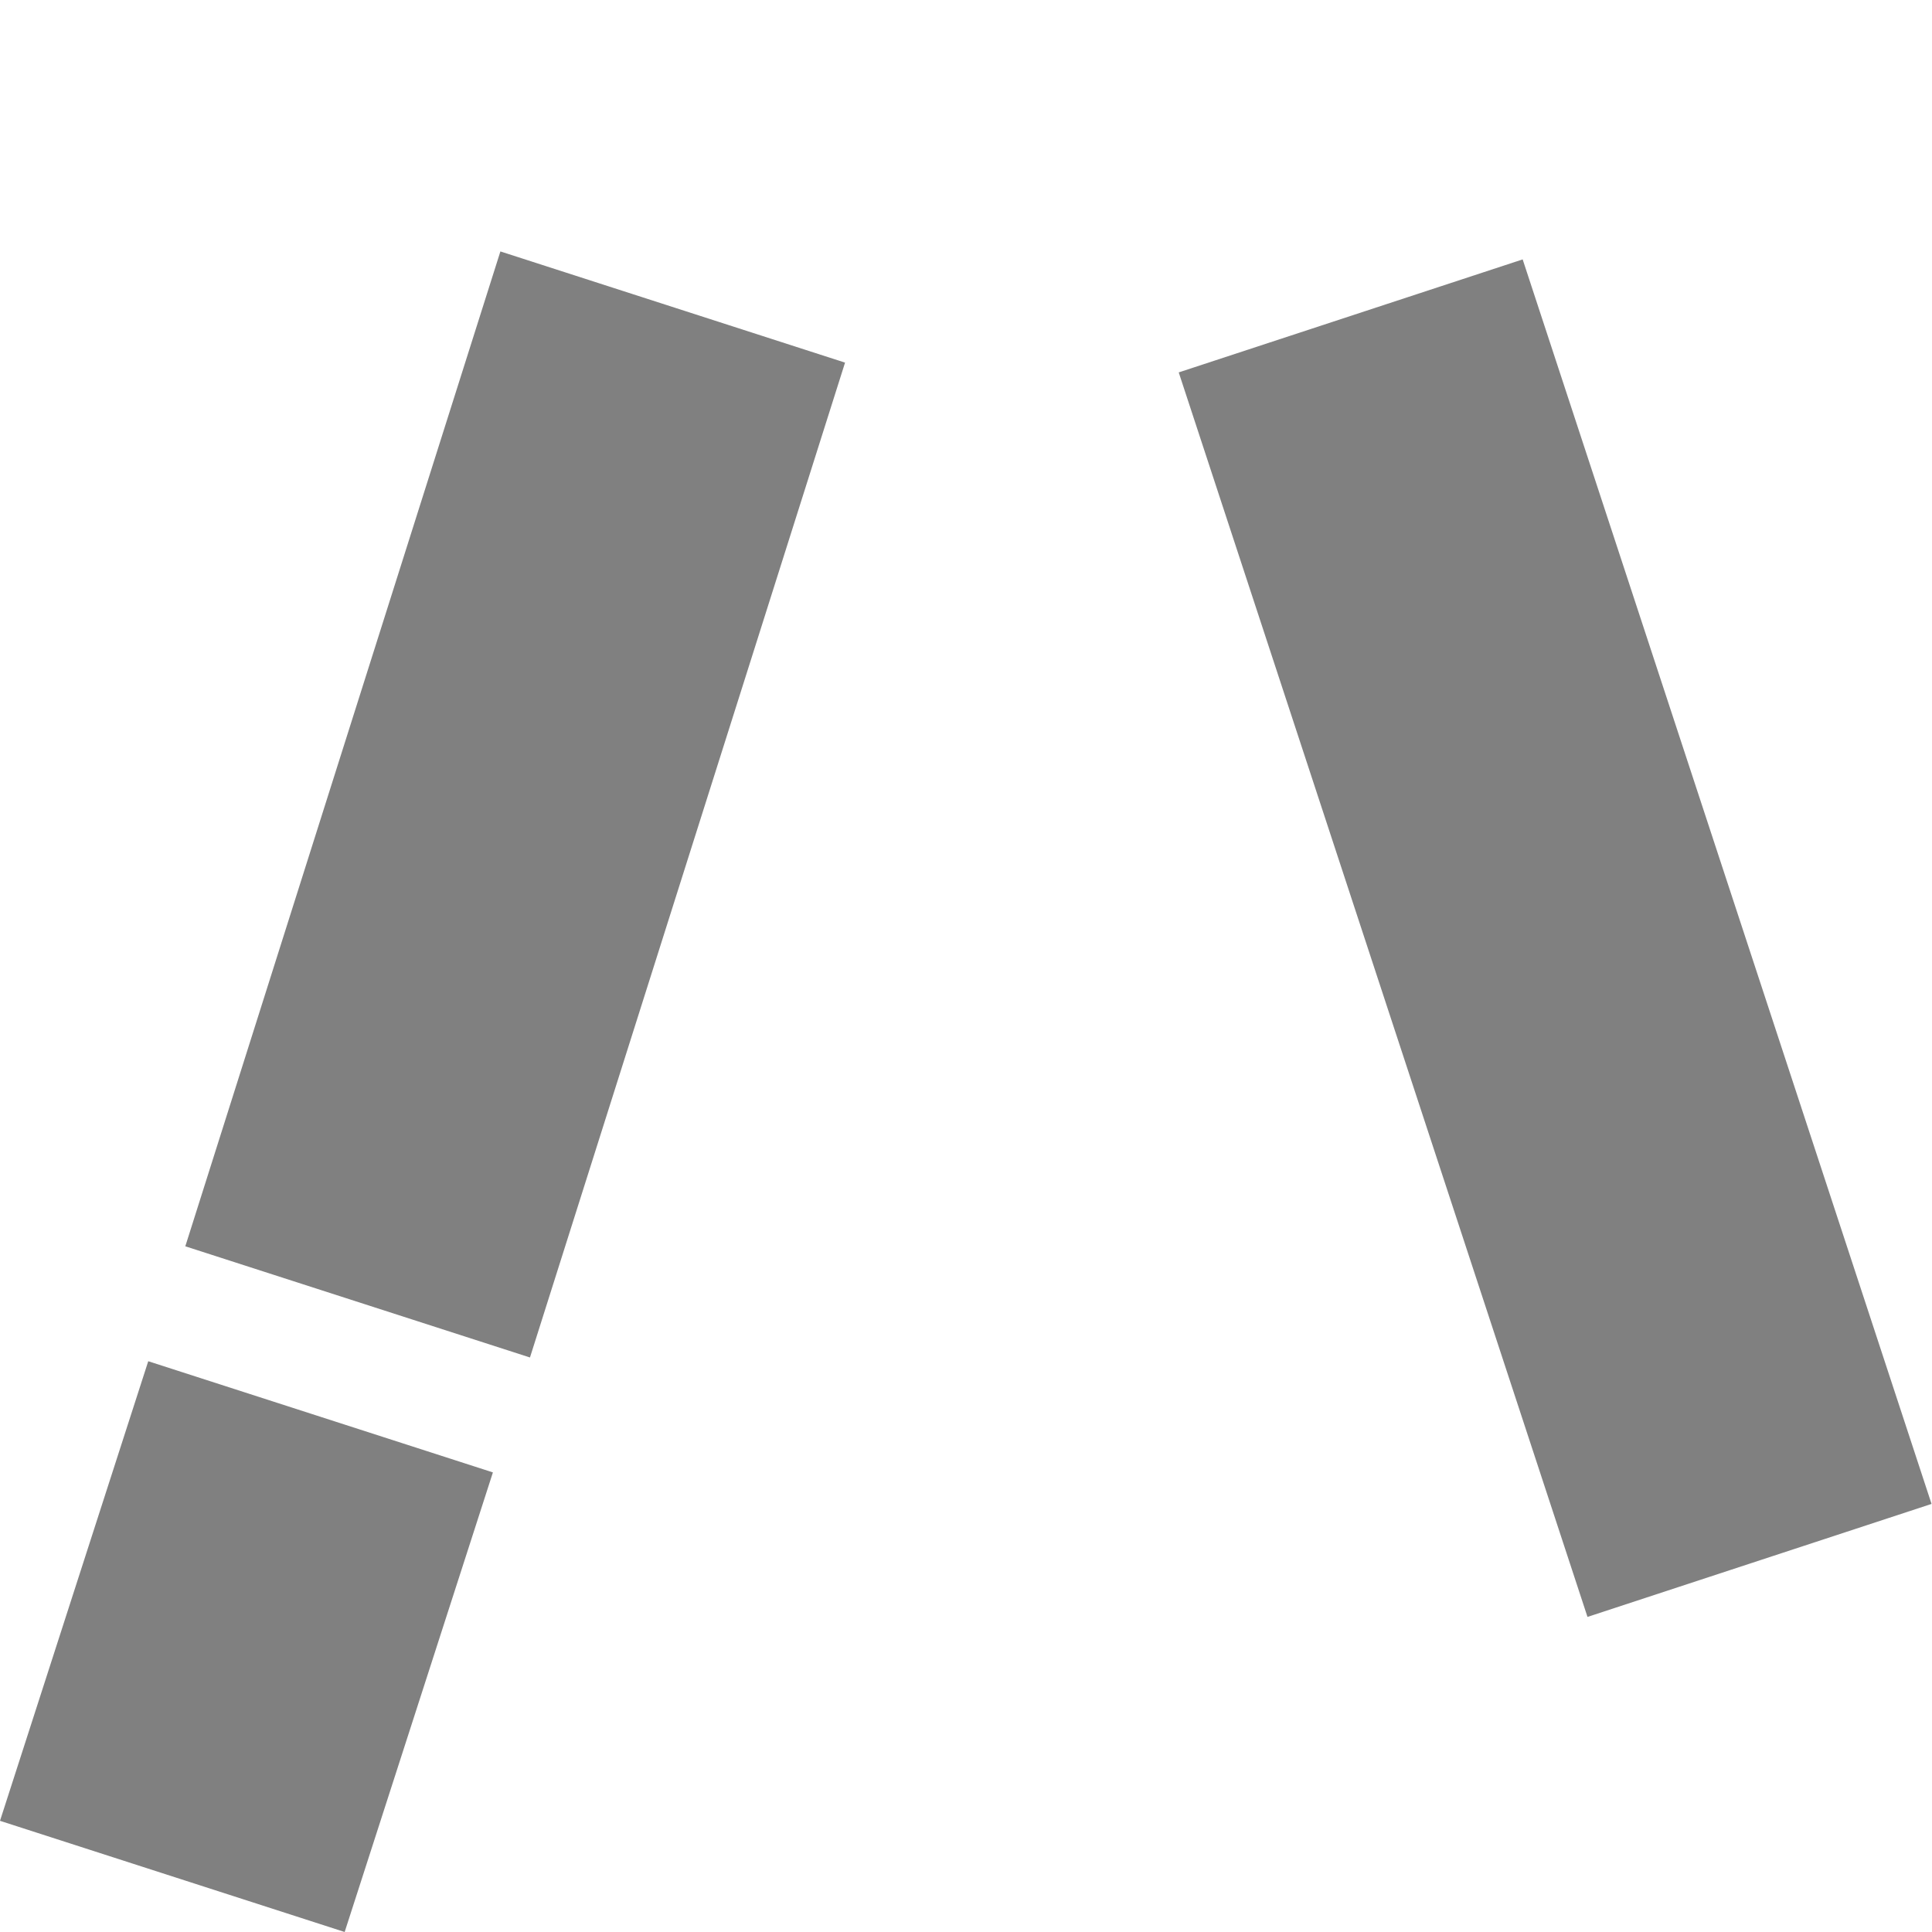 <?xml version="1.0" encoding="UTF-8" standalone="no"?>
<svg
   xmlns:dc="http://purl.org/dc/elements/1.1/"
   xmlns:cc="http://creativecommons.org/ns#"
   xmlns:rdf="http://www.w3.org/1999/02/22-rdf-syntax-ns#"
   xmlns:svg="http://www.w3.org/2000/svg"
   xmlns="http://www.w3.org/2000/svg"
   viewBox="0 0 21.333 21.333"
   height="21.333"
   width="21.333"
   xml:space="preserve"
   id="svg2"
   version="1.1"><defs
     id="defs6" /><g
     transform="matrix(1.333,0,0,-1.333,0,21.333)"
     id="g10"><g
       transform="translate(4.39,4.759)"
       id="g12"><path
         id="path14"
         style="fill:#808080;fill-opacity:1;fill-rule:nonzero;stroke:none"
         d="M 0,0 2.61,8.241 -0.245,9.162 -2.855,0.921 Z" /></g><g
       transform="translate(0,0.921)"
       id="g16"><path
         id="path18"
         style="fill:#808080;fill-opacity:1;fill-rule:nonzero;stroke:none"
         d="M 0,0 2.855,-0.921 4.083,2.886 1.228,3.807 Z" /></g><g
       transform="translate(9.764,12.919)"
       id="g20"><path
         id="path22"
         style="fill:#808080;fill-opacity:1;fill-rule:nonzero;stroke:none"
         d="M 0,0 3.386,-10.309 6.236,-9.373 2.849,0.936 Z" /></g></g></svg>
